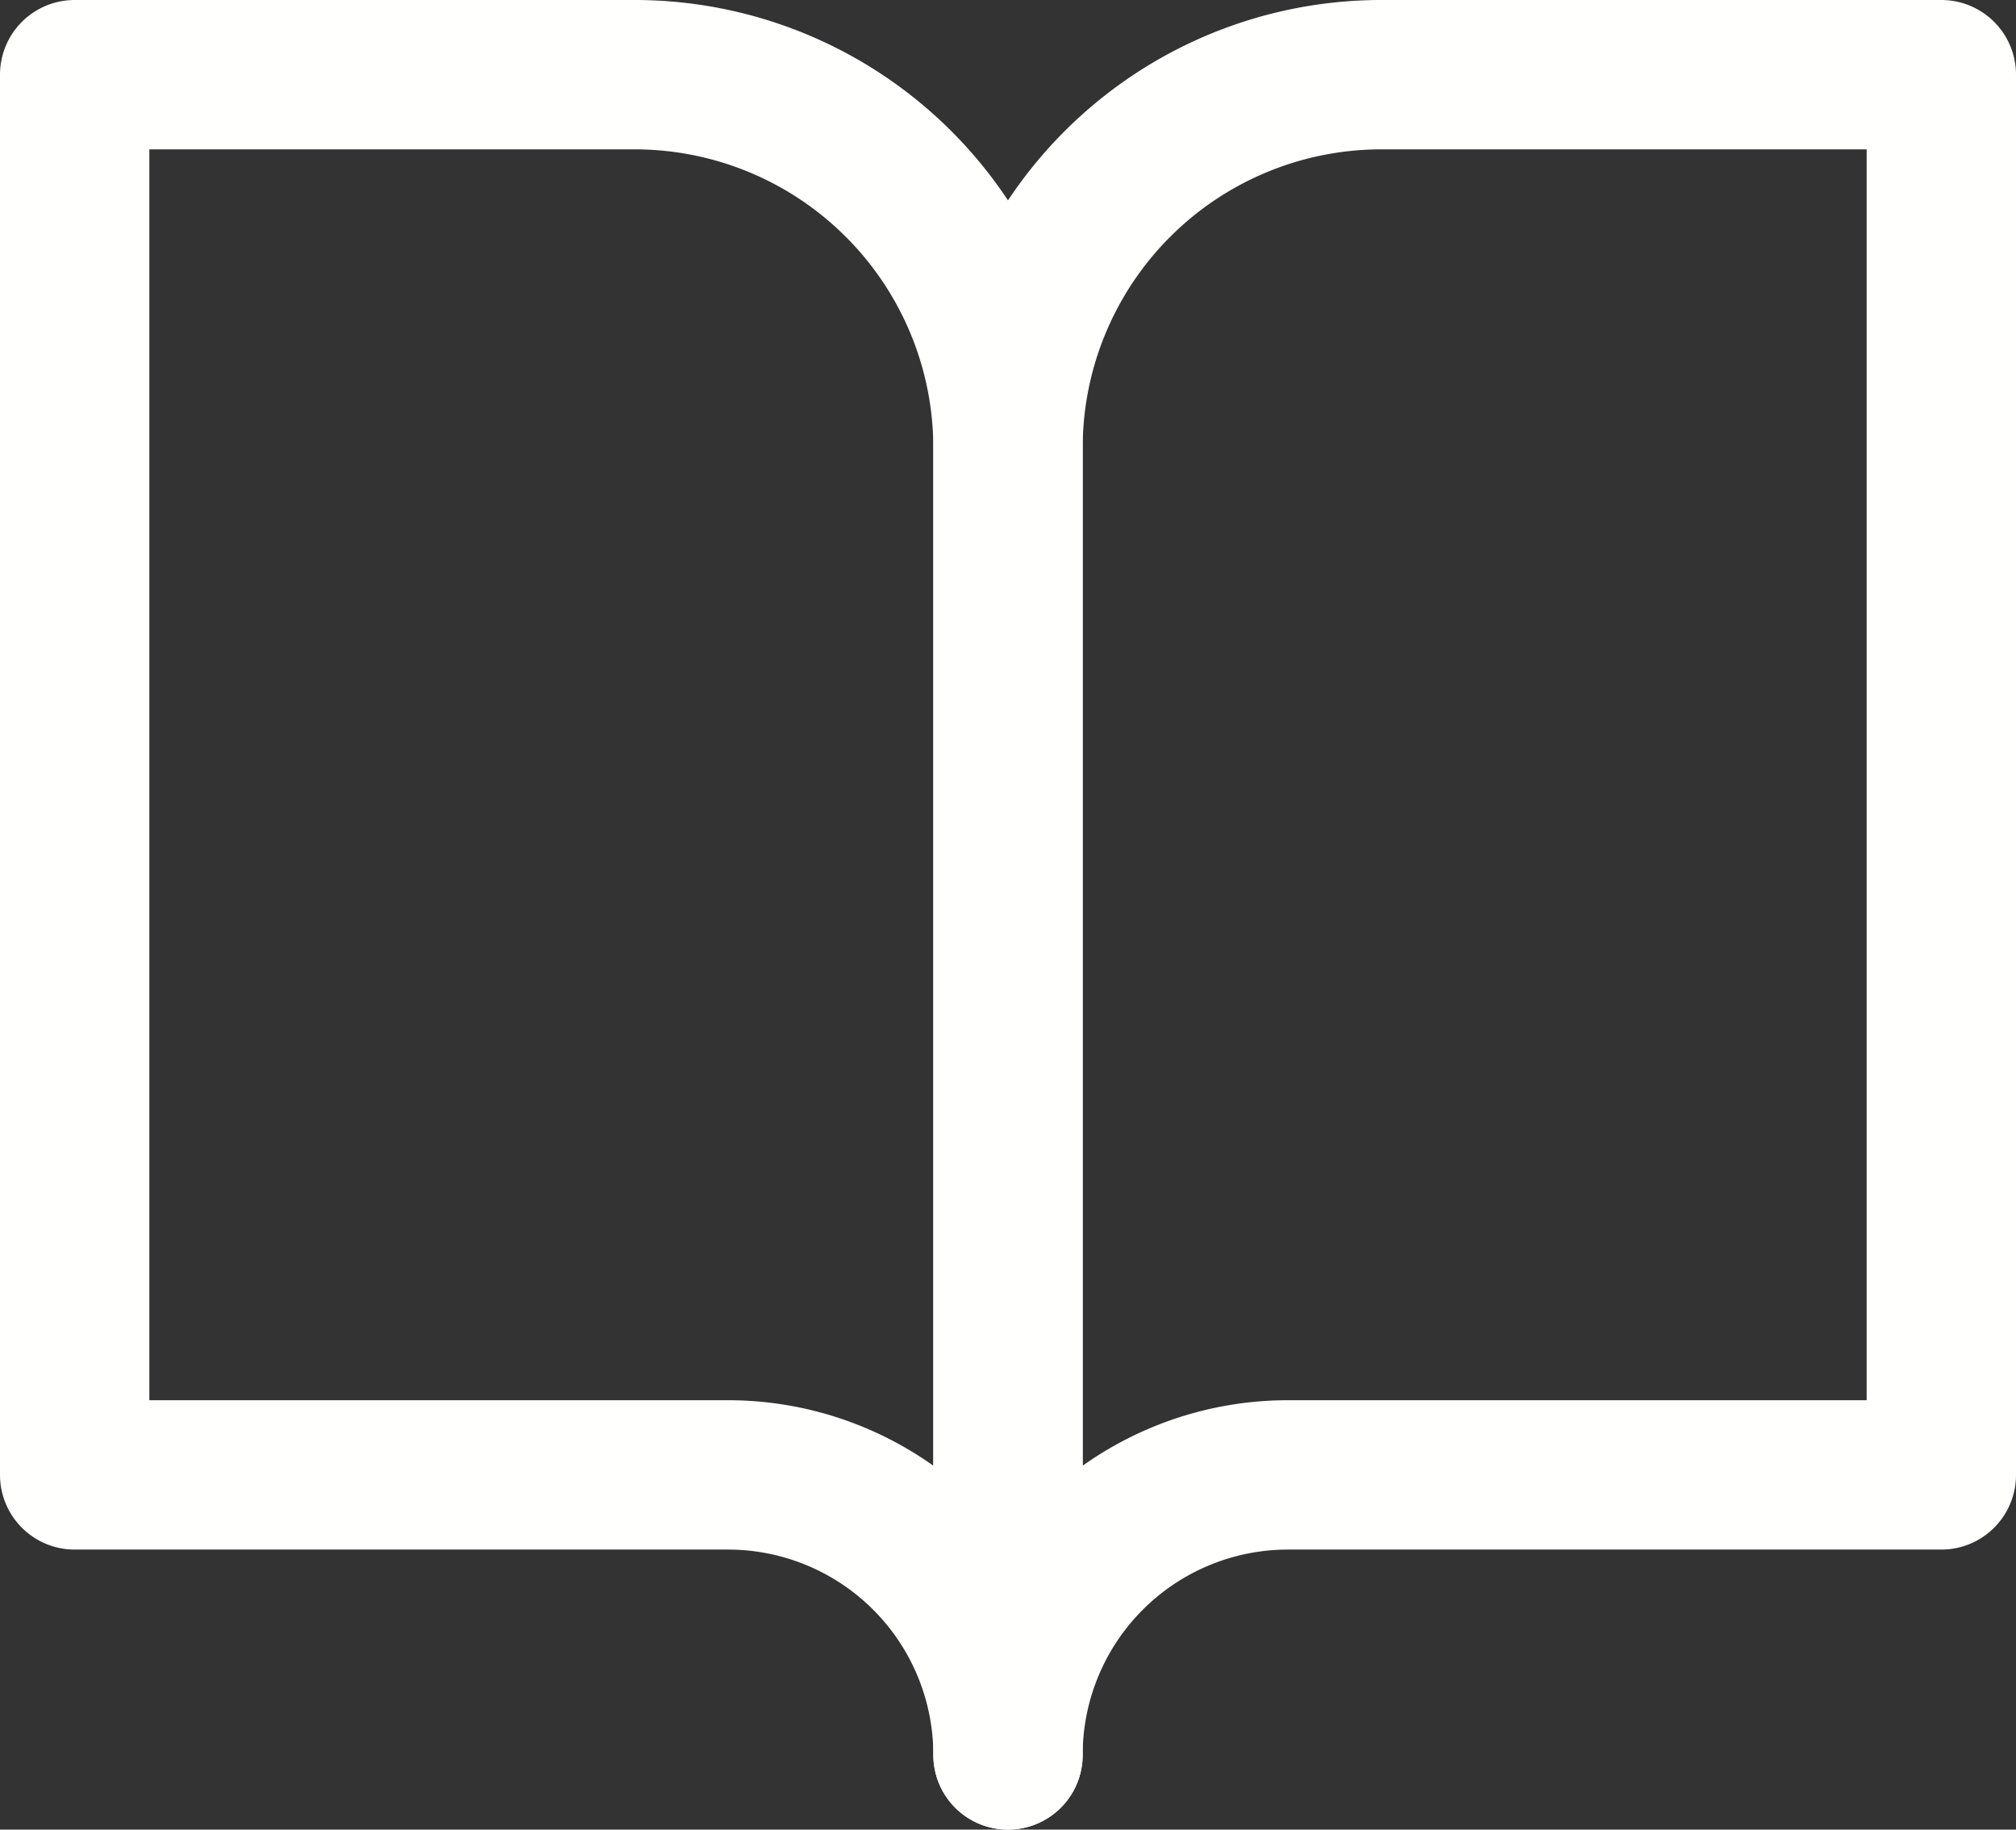 <svg xmlns="http://www.w3.org/2000/svg" width="40.5" height="36.75" viewBox="0 0 40.5 36.75">
  <rect x="0" y="0" width="40.5" height="36.75" fill="#333333" stroke="none"/>
  <g id="Icon_feather-book-open" data-name="Icon feather-book-open" transform="translate(1.5 1.5)">
    <path id="Path_20" data-name="Path 20" d="M3,4.5H14.25a7.5,7.5,0,0,1,7.5,7.5V38.25a5.625,5.625,0,0,0-5.625-5.625H3Z" transform="translate(-3 -4.5)" fill="none" stroke="#fffffe" stroke-linecap="round" stroke-linejoin="round" stroke-width="3"/>
    <path id="Path_21" data-name="Path 21" d="M36.75,4.5H25.5A7.5,7.5,0,0,0,18,12V38.25a5.625,5.625,0,0,1,5.625-5.625H36.75Z" transform="translate(0.75 -4.5)" fill="none" stroke="#fffffe" stroke-linecap="round" stroke-linejoin="round" stroke-width="3"/>
  </g>
</svg>
